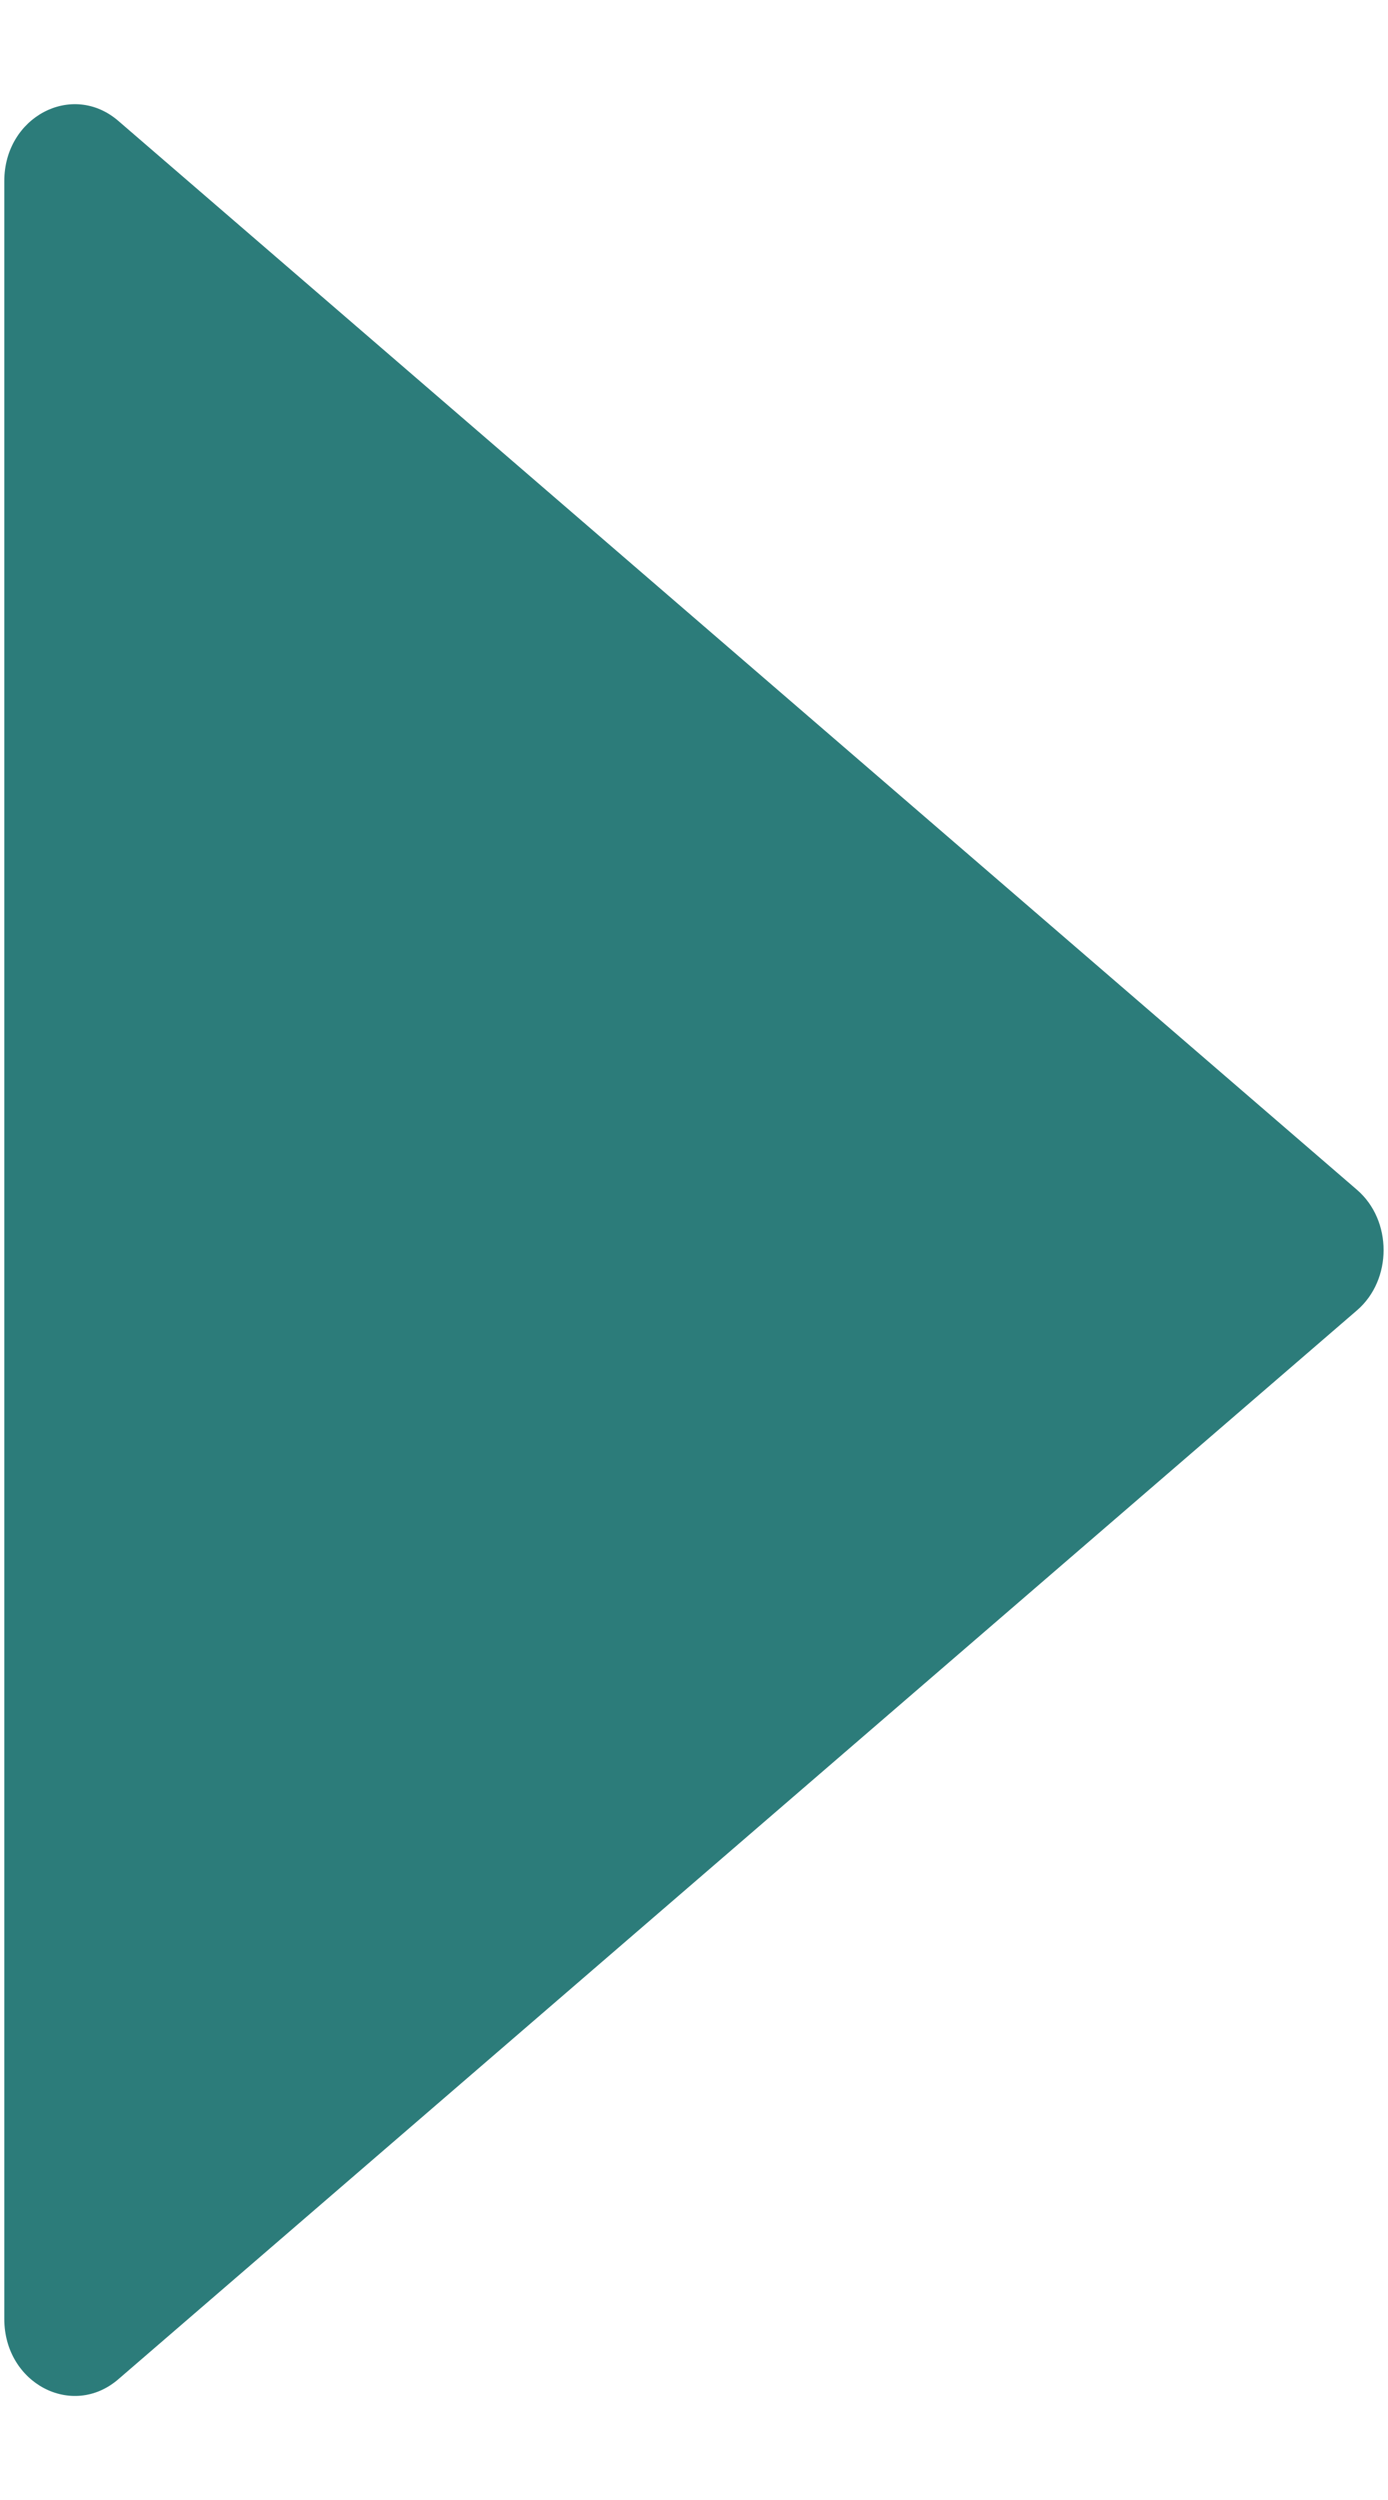 <svg width="10" height="18" viewBox="0 0 10 18" fill="none" xmlns="http://www.w3.org/2000/svg">
<path d="M9.777 8.567L0.852 0.87C0.519 0.584 0.031 0.842 0.031 1.303V16.697C0.031 17.159 0.519 17.417 0.852 17.131L9.777 9.434C10.032 9.214 10.032 8.787 9.777 8.567Z" fill="#2C7C7A"/>
</svg>
